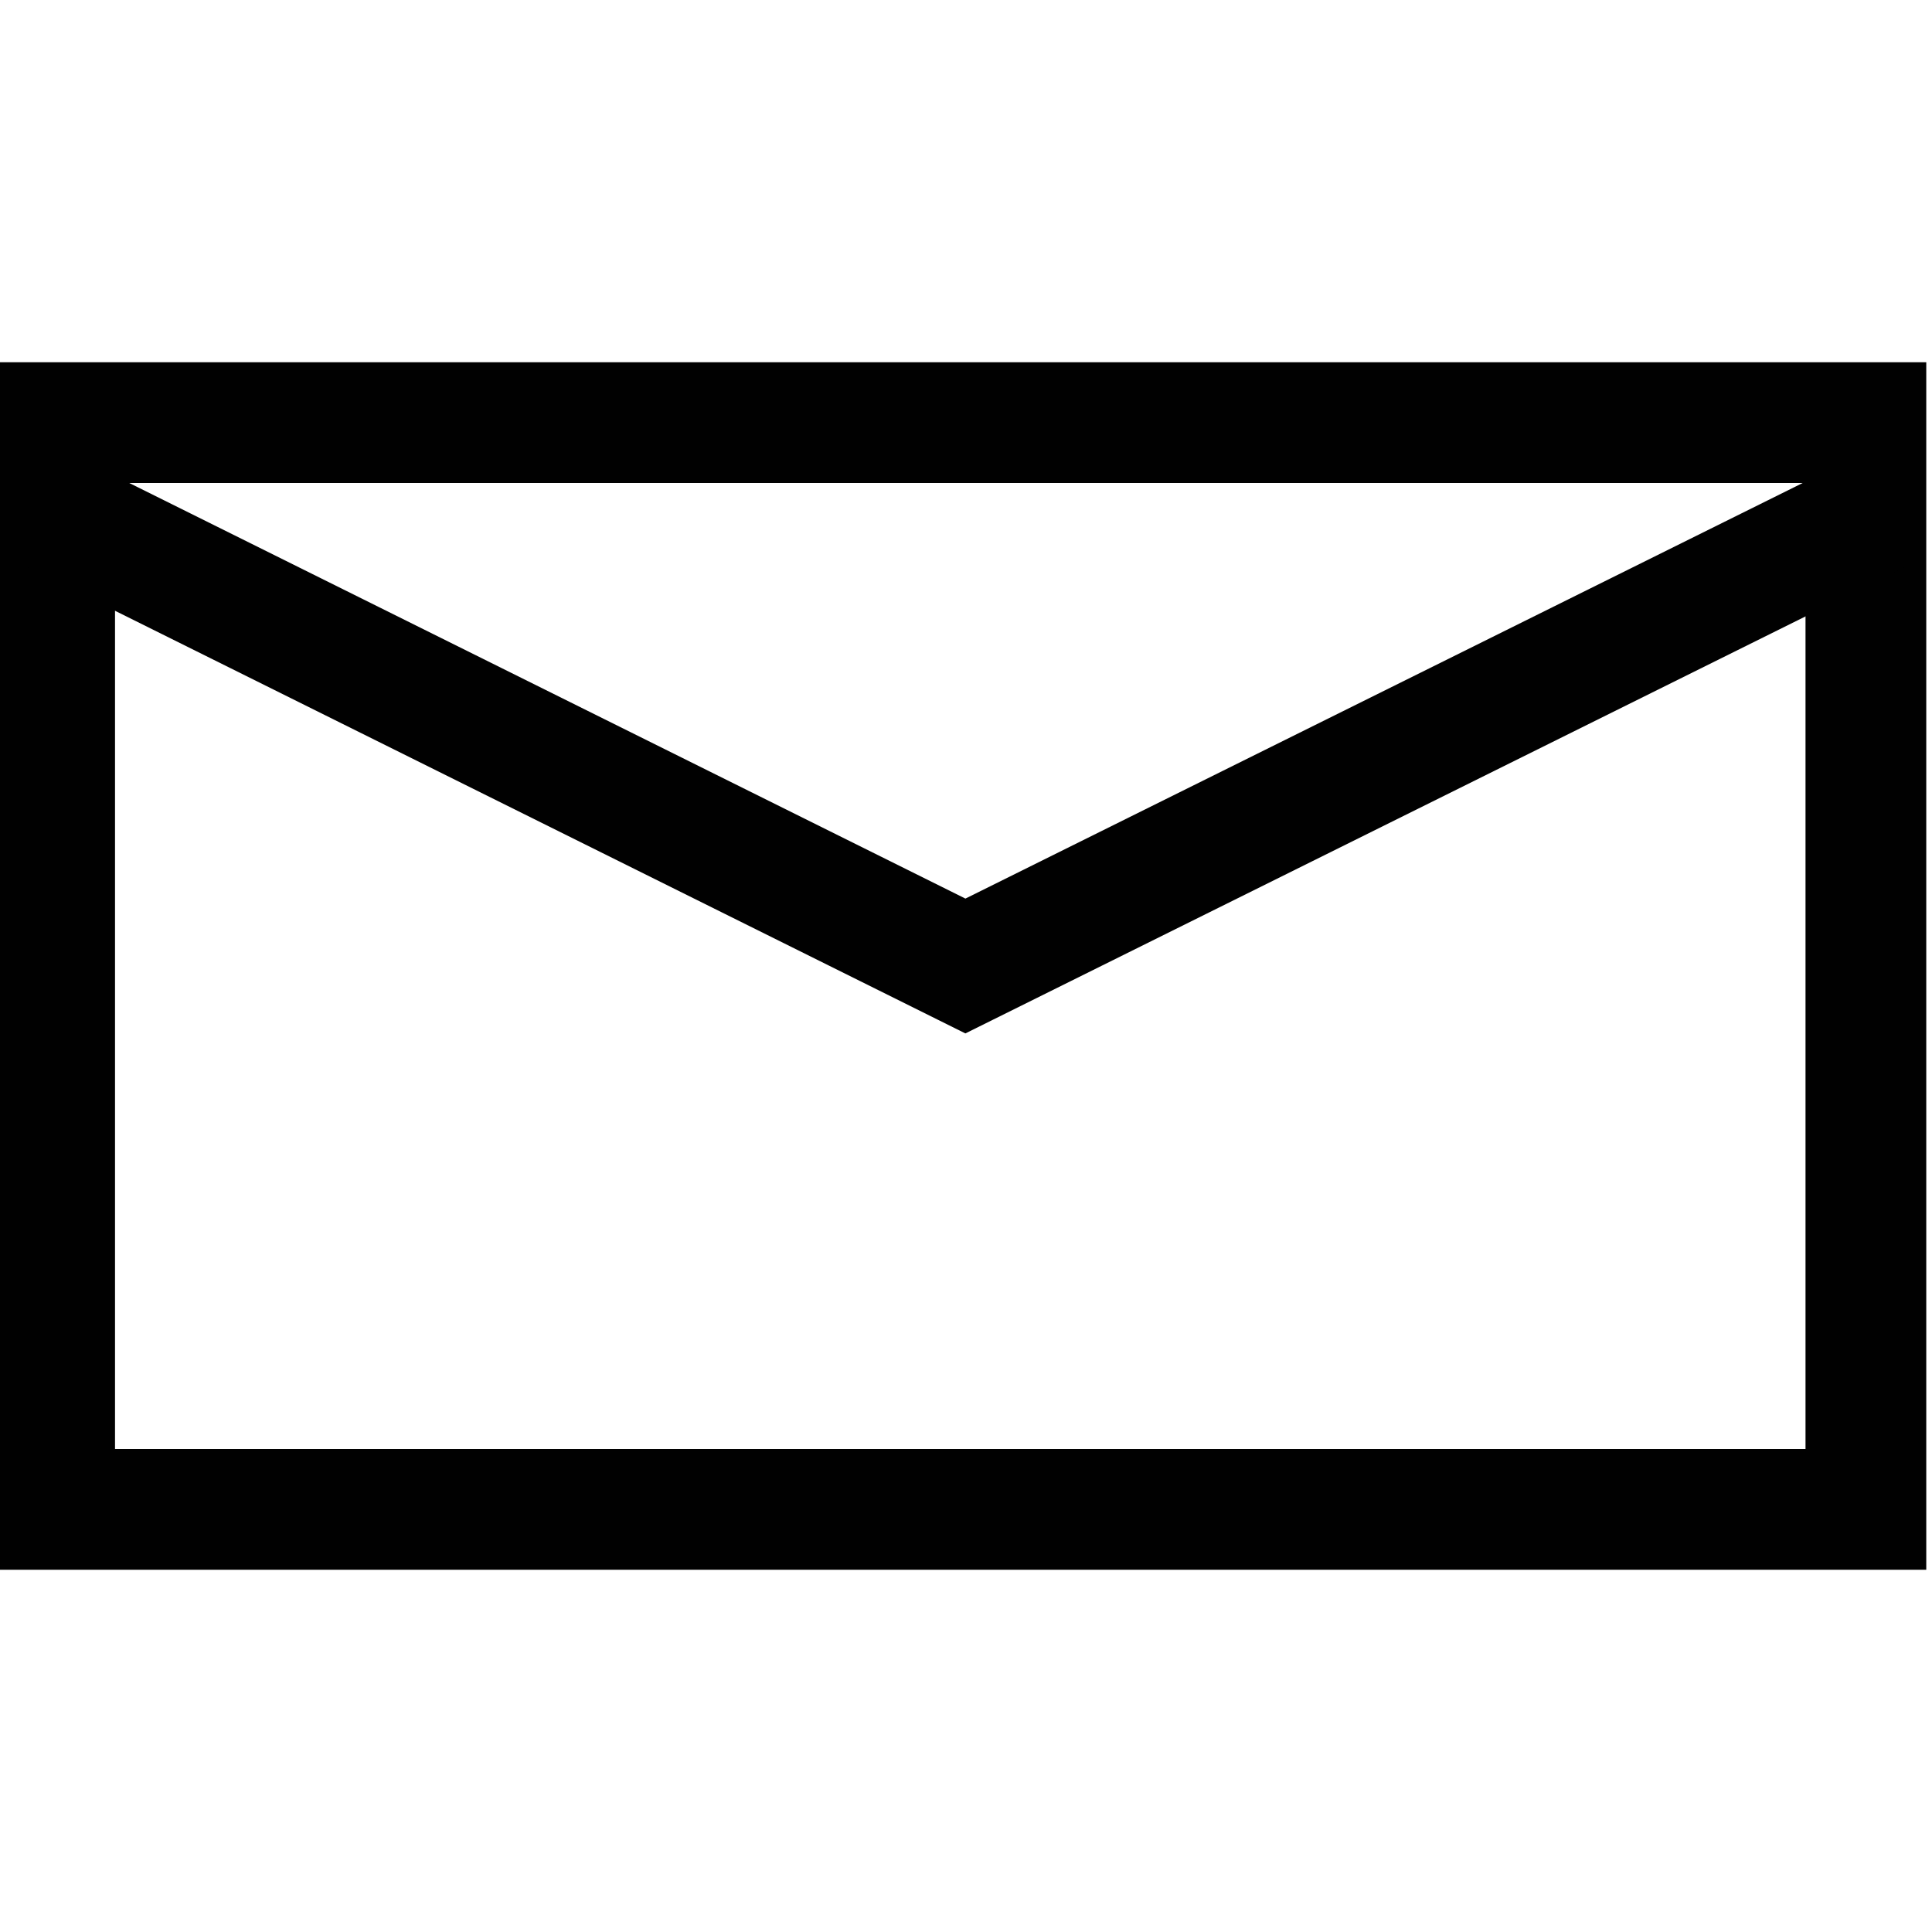 <svg xmlns="http://www.w3.org/2000/svg" viewBox="0 0 64 64" id="mail"><rect width="60" height="36" x="1.81" y="14" fill="none" stroke="#010101" stroke-miterlimit="10" stroke-width="4"></rect><polyline fill="none" stroke="#010101" stroke-miterlimit="10" stroke-width="4" points="31.98 32 1.8 17 31.98 32 62.2 17"></polyline></svg>